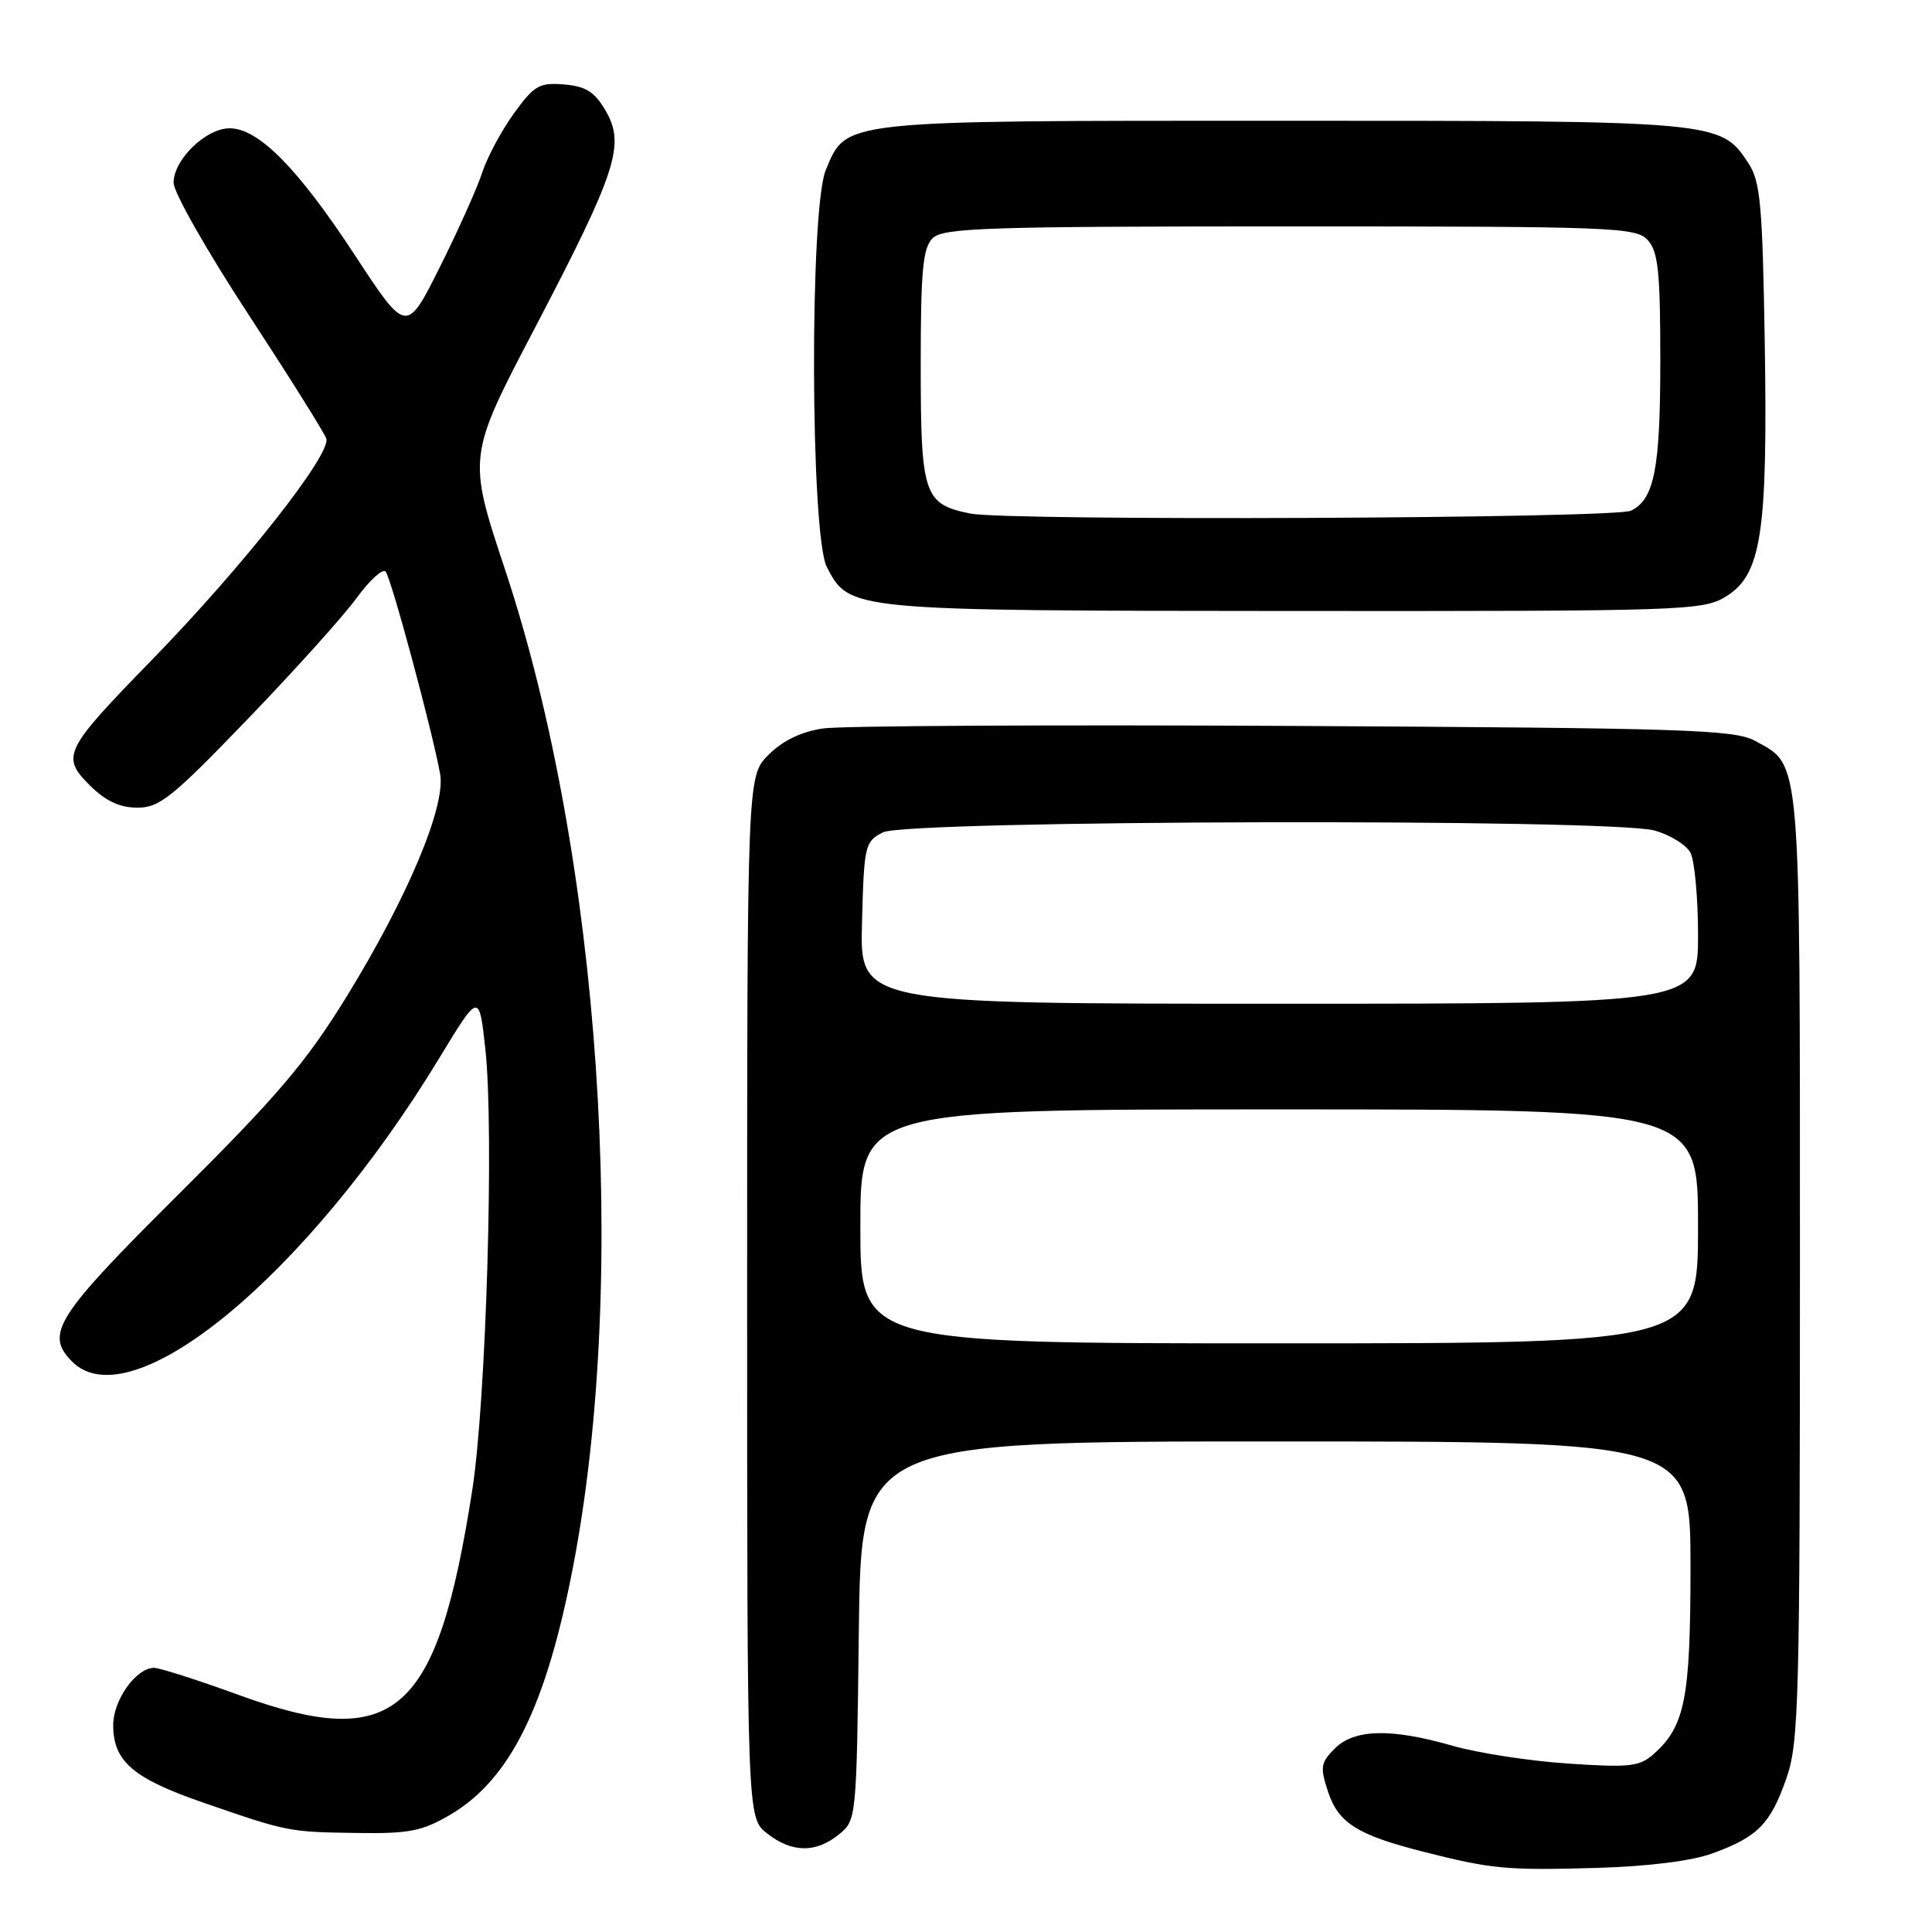 <?xml version="1.0" encoding="UTF-8" standalone="no"?>
<!DOCTYPE svg PUBLIC "-//W3C//DTD SVG 1.1//EN" "http://www.w3.org/Graphics/SVG/1.1/DTD/svg11.dtd" >
<svg xmlns="http://www.w3.org/2000/svg" xmlns:xlink="http://www.w3.org/1999/xlink" version="1.1" viewBox="0 0 256 256">
 <g >
 <path fill="currentColor"
d=" M 226.95 245.57 C 232.92 243.39 234.59 241.69 236.71 235.63 C 238.36 230.91 238.50 225.49 238.50 167.90 C 238.50 99.28 238.69 101.54 232.54 98.16 C 229.82 96.68 223.35 96.47 171.50 96.19 C 139.60 96.02 111.51 96.17 109.09 96.52 C 106.16 96.95 103.72 98.13 101.84 100.01 C 99.00 102.85 99.00 102.85 99.00 171.85 C 99.00 240.85 99.00 240.85 101.63 242.93 C 104.92 245.51 108.08 245.56 111.14 243.09 C 113.49 241.19 113.50 241.09 113.80 216.09 C 114.10 191.00 114.10 191.00 169.05 191.00 C 224.00 191.00 224.00 191.00 224.00 207.53 C 224.00 225.02 223.28 228.72 219.14 232.40 C 217.25 234.09 215.96 234.23 207.75 233.68 C 202.66 233.34 195.80 232.28 192.50 231.33 C 184.31 228.98 179.47 229.09 176.86 231.69 C 174.99 233.57 174.90 234.16 175.97 237.41 C 177.34 241.55 179.85 243.14 188.54 245.35 C 197.62 247.66 199.63 247.85 211.50 247.51 C 218.41 247.31 224.16 246.59 226.95 245.57 Z  M 59.63 240.48 C 67.56 235.83 72.35 226.19 75.92 207.67 C 83.35 169.18 79.57 113.56 66.93 75.50 C 61.95 60.50 61.95 60.50 70.90 43.41 C 81.70 22.75 82.87 19.17 80.26 14.69 C 78.79 12.16 77.64 11.44 74.75 11.19 C 71.47 10.92 70.79 11.31 68.10 15.02 C 66.45 17.30 64.57 20.81 63.91 22.83 C 63.26 24.85 60.73 30.49 58.29 35.37 C 53.86 44.24 53.86 44.24 47.01 33.79 C 39.45 22.26 34.25 17.00 30.42 17.00 C 27.28 17.00 23.00 21.16 23.00 24.21 C 23.00 25.48 27.42 33.26 32.82 41.51 C 38.21 49.75 42.90 57.22 43.23 58.10 C 43.97 60.11 32.21 75.04 20.07 87.50 C 8.48 99.39 8.07 100.22 11.87 104.03 C 13.96 106.12 15.83 107.01 18.17 107.02 C 21.12 107.04 22.79 105.70 32.83 95.27 C 39.06 88.80 45.56 81.58 47.26 79.23 C 48.97 76.89 50.69 75.31 51.09 75.73 C 51.81 76.50 57.28 96.80 58.32 102.56 C 59.09 106.82 54.01 118.91 45.96 132.00 C 40.59 140.73 36.84 145.14 23.75 158.16 C 7.37 174.45 5.90 176.75 9.57 180.43 C 17.41 188.27 40.76 168.95 58.21 140.20 C 63.49 131.50 63.49 131.50 64.31 139.00 C 65.49 149.70 64.42 185.69 62.57 197.50 C 57.91 227.32 52.40 232.14 31.63 224.59 C 26.20 222.61 21.16 221.00 20.42 221.00 C 18.04 221.00 15.00 225.25 15.00 228.58 C 15.00 233.39 17.63 235.65 27.00 238.88 C 38.17 242.74 38.23 242.75 47.41 242.88 C 54.19 242.98 55.94 242.64 59.63 240.48 Z  M 228.66 79.06 C 233.40 76.18 234.24 70.68 233.84 45.45 C 233.54 27.11 233.27 24.05 231.67 21.62 C 228.00 16.02 227.79 16.00 169.98 16.00 C 111.04 16.00 112.20 15.87 109.42 22.53 C 107.26 27.71 107.38 70.89 109.56 75.13 C 112.57 80.93 112.42 80.92 171.50 80.96 C 223.11 80.99 225.64 80.91 228.66 79.06 Z  M 114.00 162.50 C 114.00 147.00 114.00 147.00 169.50 147.00 C 225.00 147.00 225.00 147.00 225.00 162.50 C 225.00 178.00 225.00 178.00 169.50 178.00 C 114.00 178.00 114.00 178.00 114.00 162.50 Z  M 114.22 122.28 C 114.49 111.97 114.60 111.51 117.00 110.29 C 120.22 108.66 213.46 108.44 219.24 110.05 C 221.29 110.62 223.43 111.94 223.99 112.98 C 224.54 114.02 225.00 118.95 225.00 123.93 C 225.00 133.00 225.00 133.00 169.47 133.00 C 113.93 133.00 113.93 133.00 114.22 122.28 Z  M 128.58 68.05 C 122.41 66.81 122.00 65.60 122.00 48.38 C 122.00 35.86 122.28 32.86 123.57 31.57 C 124.95 30.19 130.64 30.00 170.92 30.00 C 213.99 30.00 216.79 30.11 218.35 31.83 C 219.72 33.35 220.00 36.04 220.00 47.78 C 220.00 62.11 219.21 66.17 216.11 67.67 C 213.97 68.71 133.62 69.05 128.58 68.05 Z "/>
</g>
</svg>